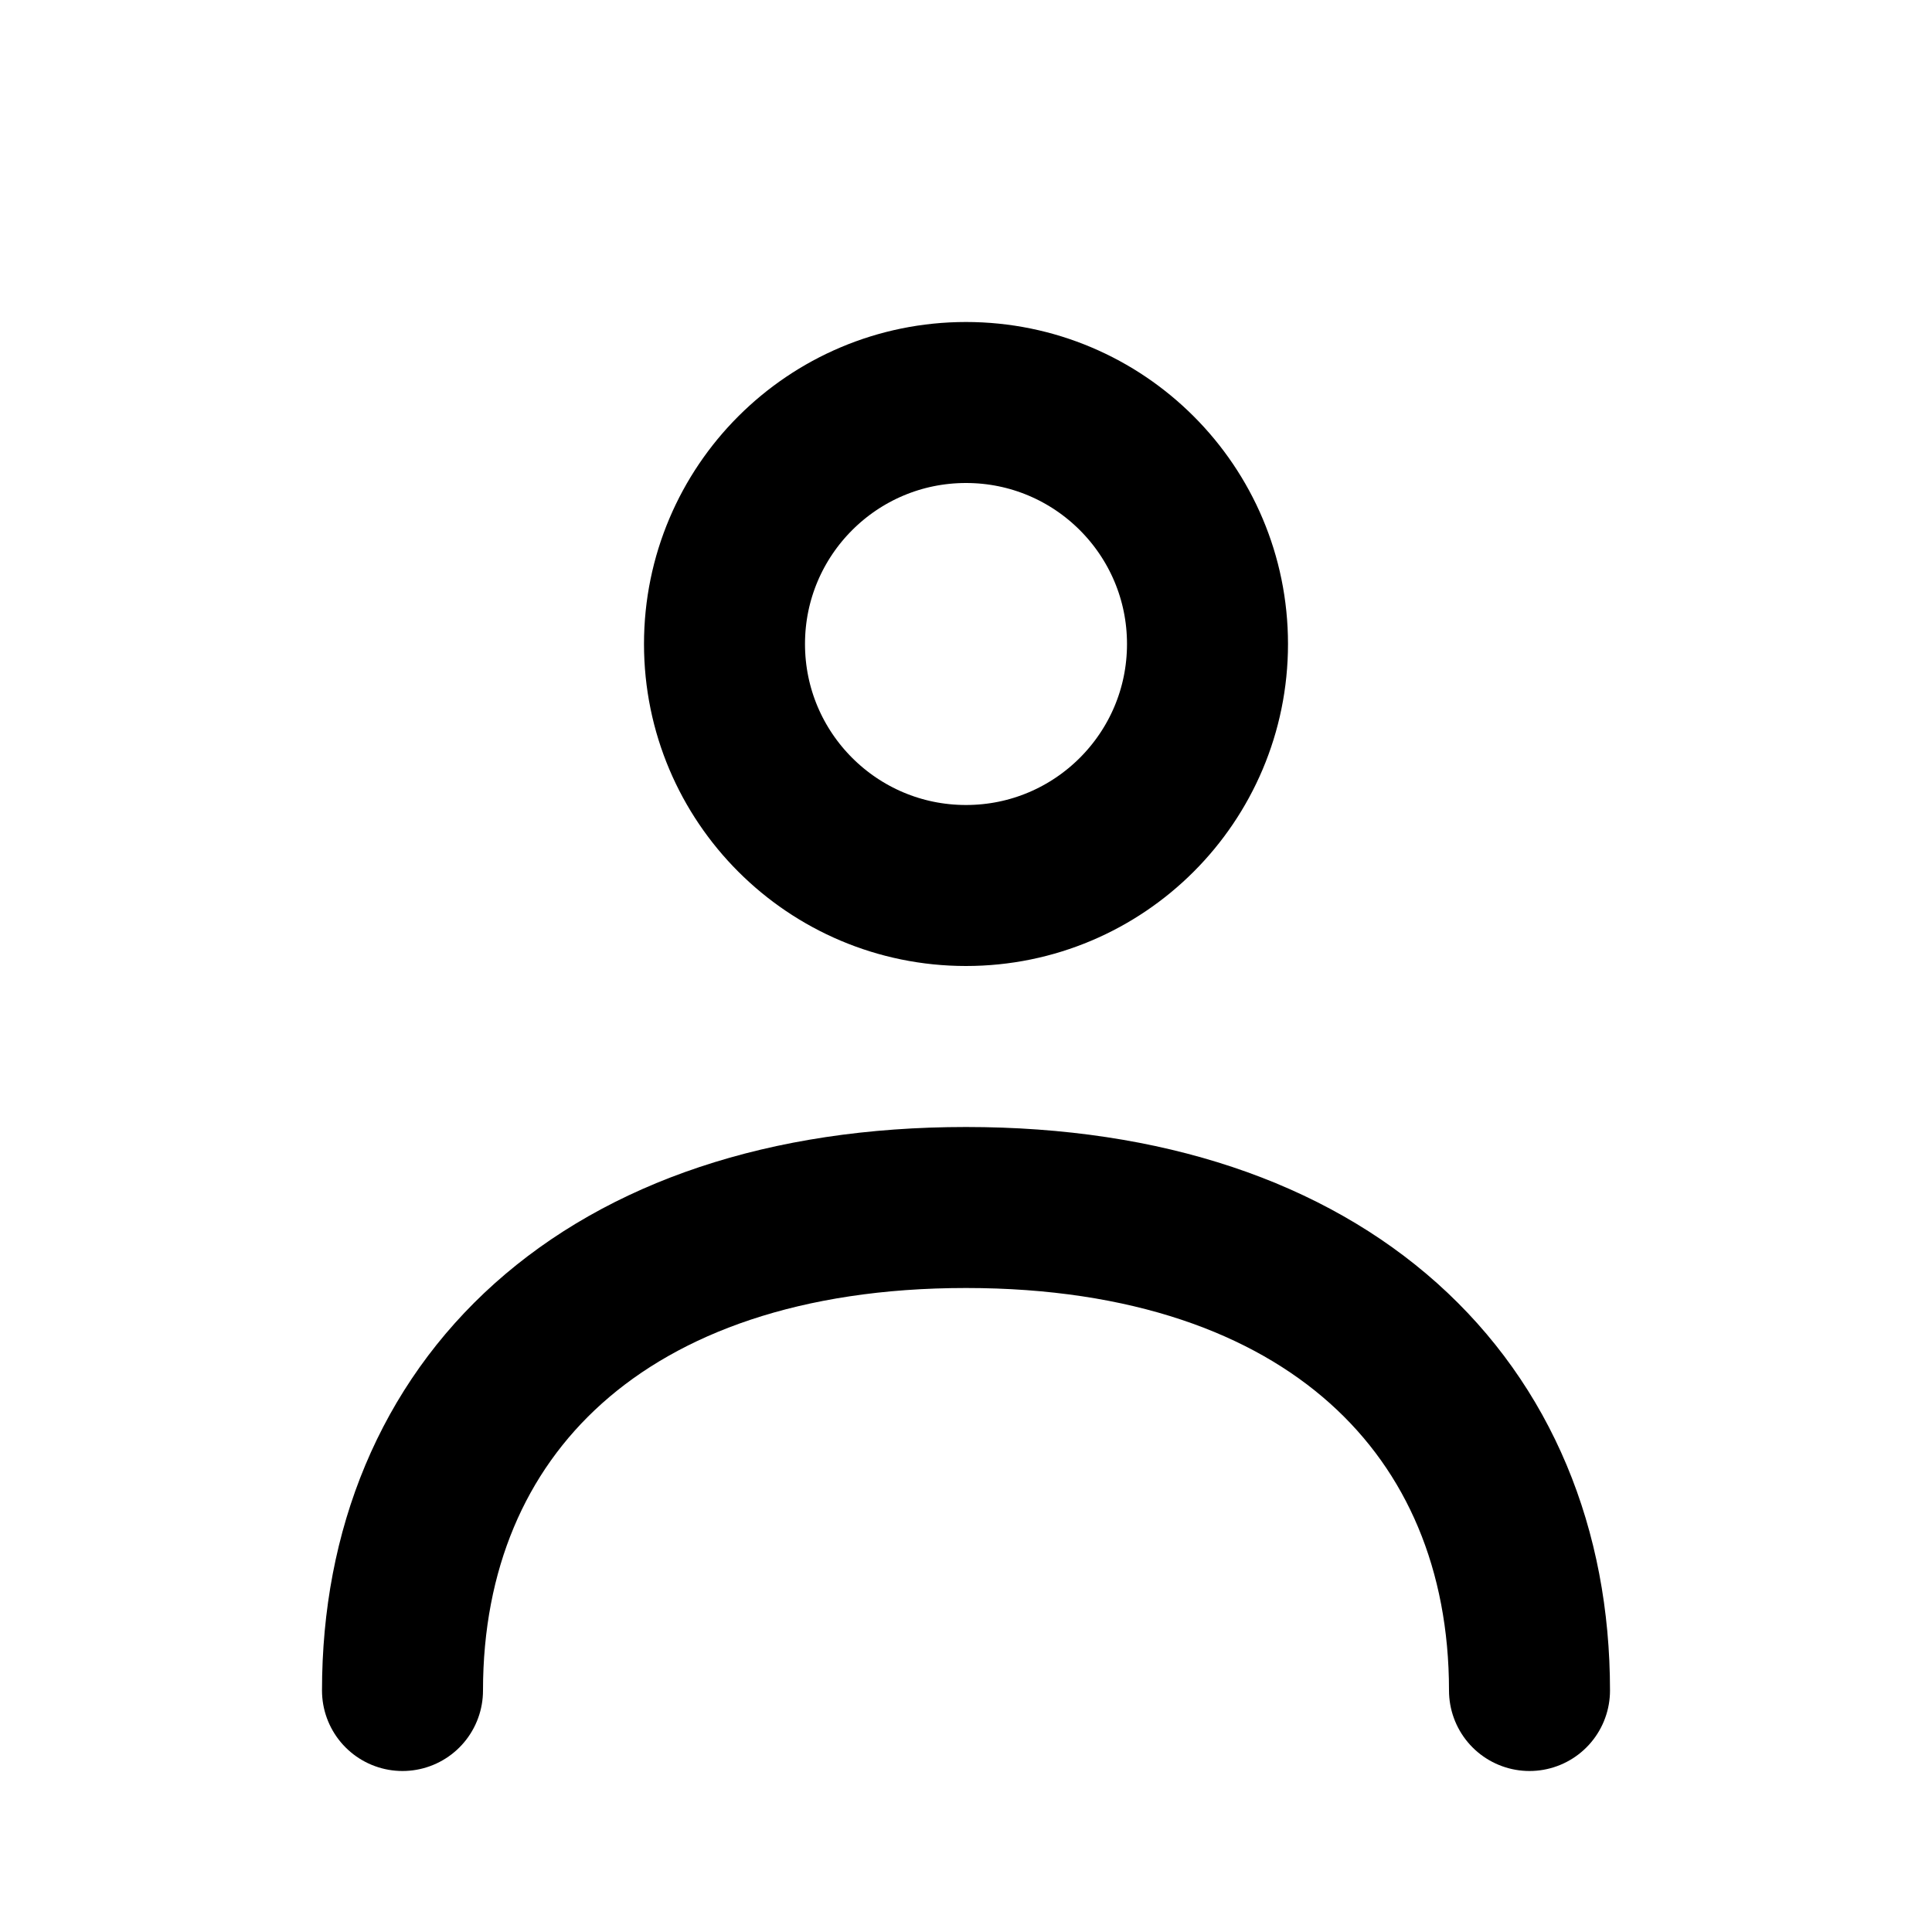 <svg xmlns="http://www.w3.org/2000/svg" width="160" height="160" viewBox="0 0 24 24" fill="none" stroke="currentColor" stroke-width="2" stroke-linecap="round" stroke-linejoin="round">
    <circle cx="12" cy="8" r="3"/>
    <path d="M19 21c0-3.5-2.5-6-7-6s-7 2.5-7 6"/>
</svg>
